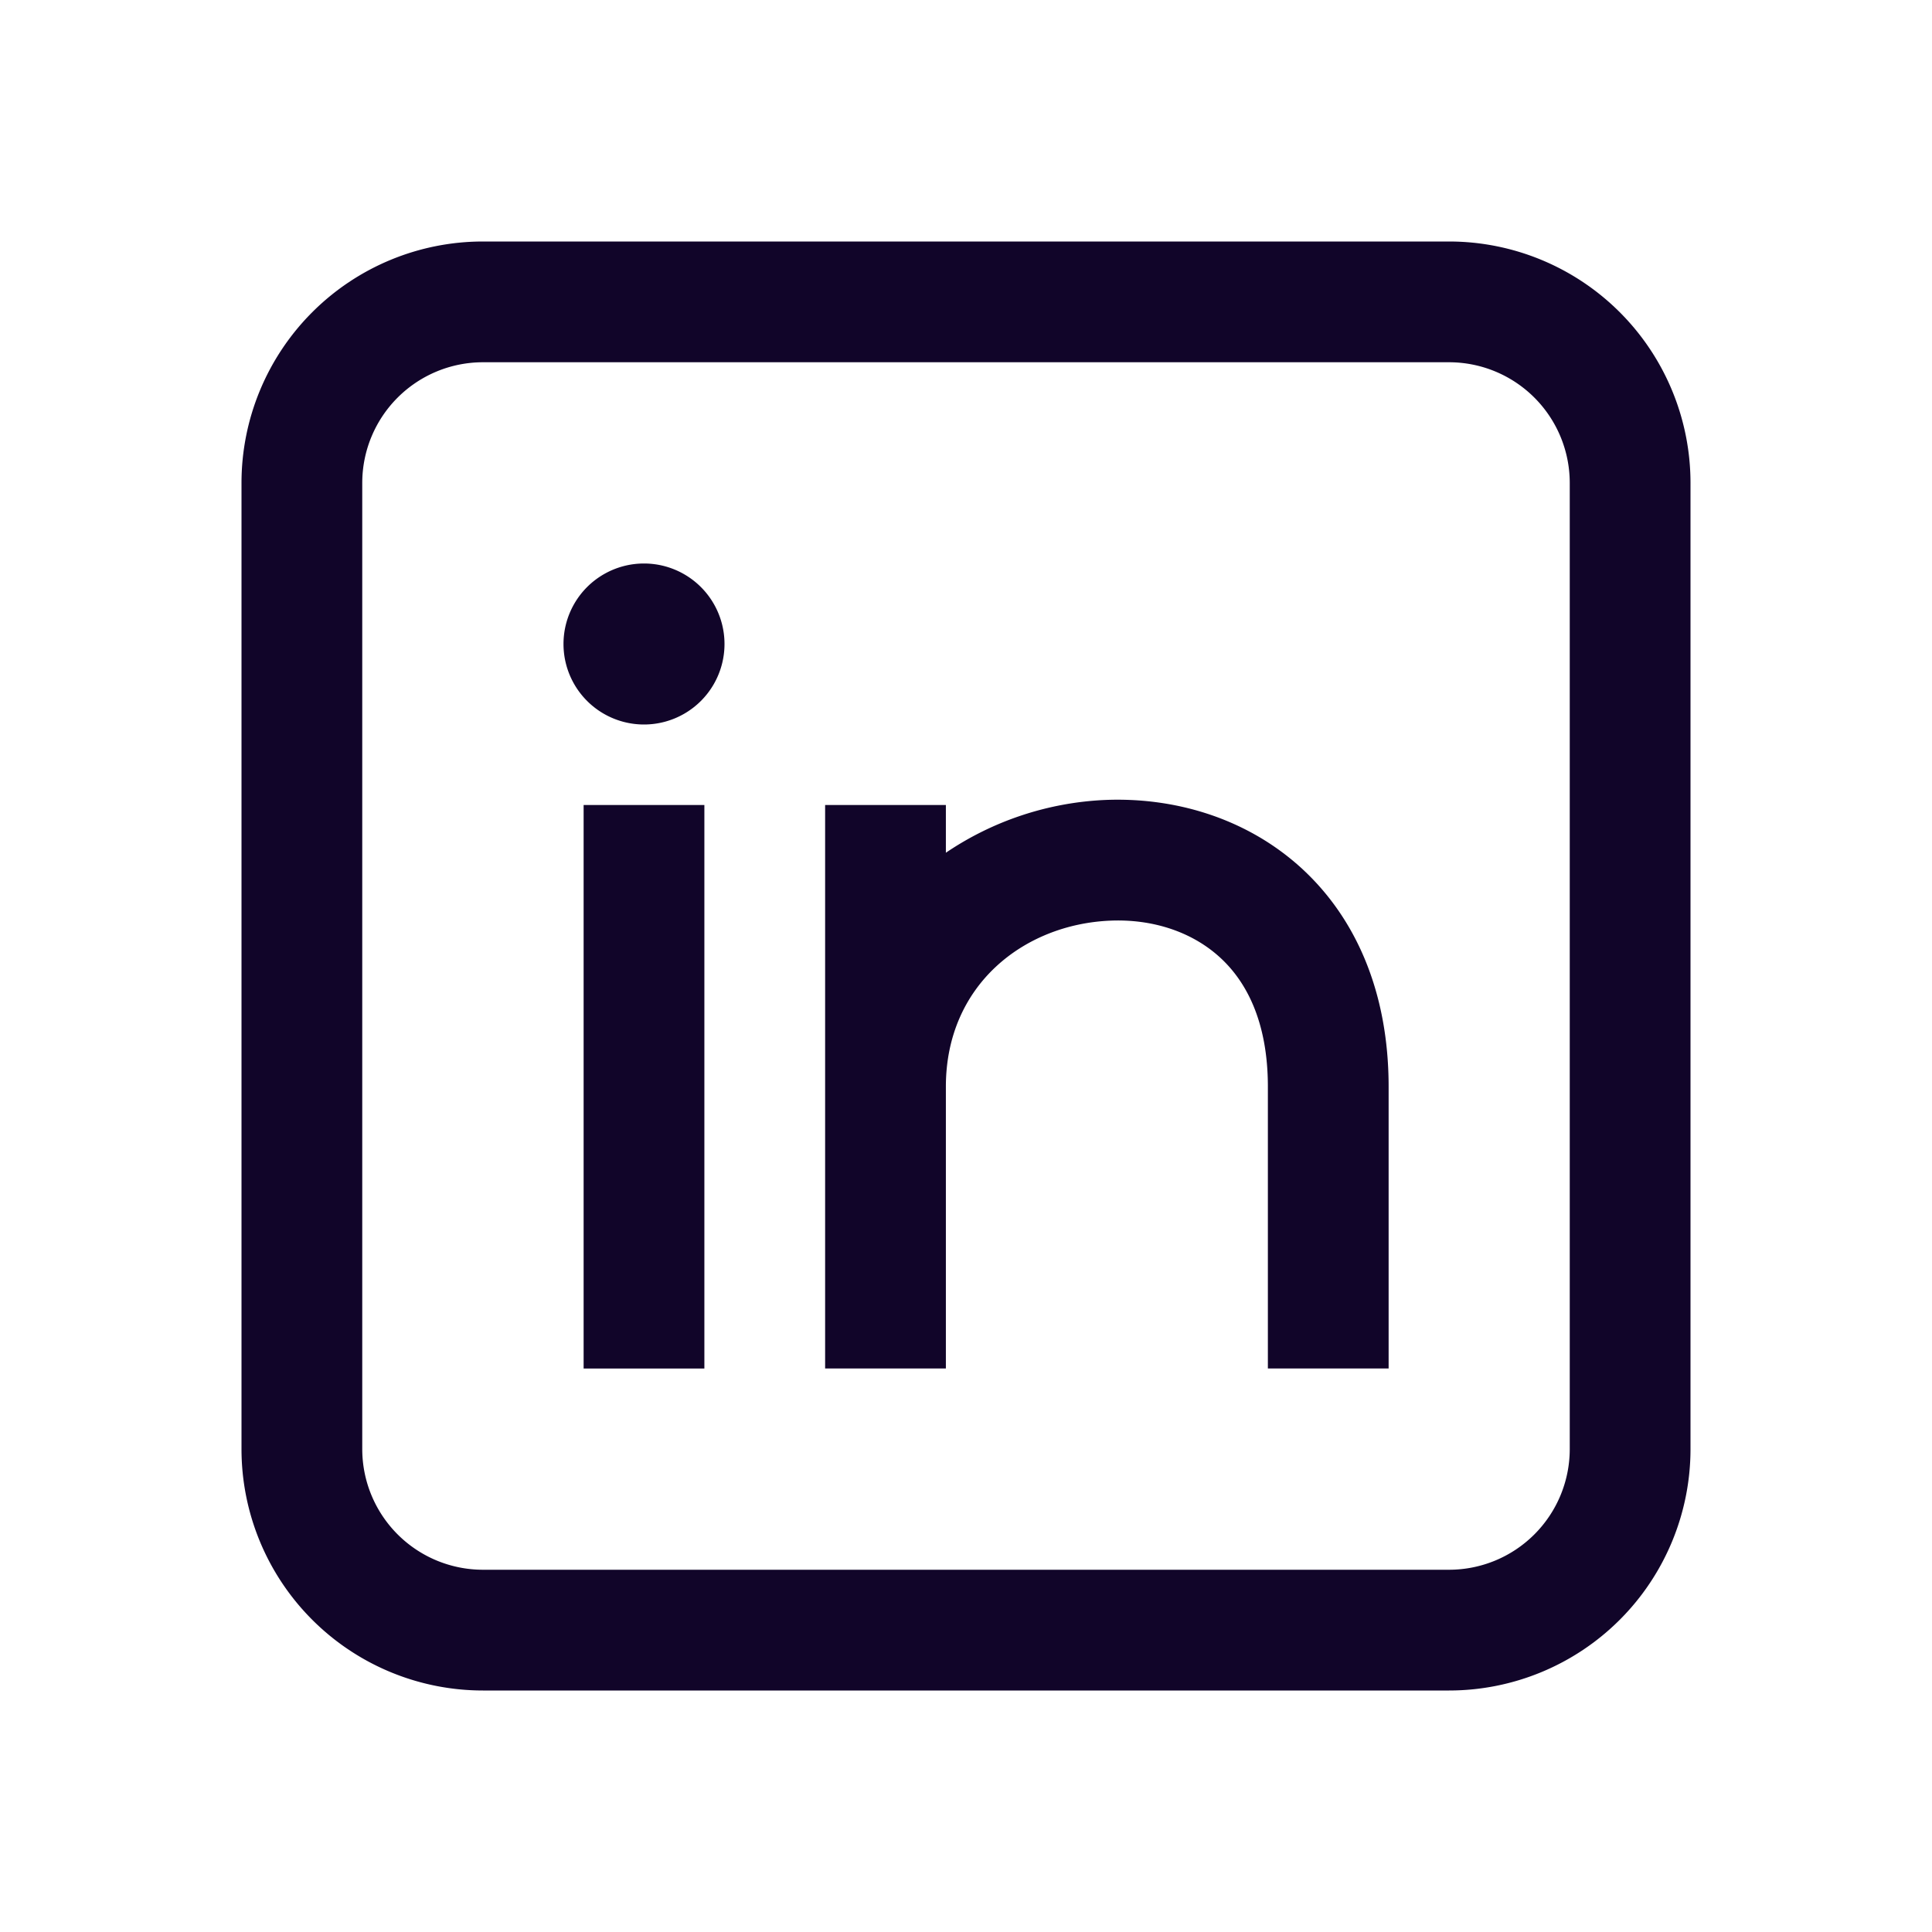 <svg xmlns="http://www.w3.org/2000/svg" width="24" height="24" fill="none"><path fill="#110529" d="M8 9a1 1 0 1 0 0-2 1 1 0 0 0 0 2M7.25 10v7h1.5v-7zM13.784 11.437c-1.063.048-2.034.797-2.034 2.063V17h-1.5v-7h1.5v.593a3.83 3.83 0 0 1 1.966-.655c.852-.038 1.74.212 2.425.823.696.623 1.109 1.556 1.109 2.739V17h-1.5v-3.5c0-.817-.274-1.321-.61-1.62-.347-.31-.833-.467-1.356-.443"/><path fill="#110529" fill-rule="evenodd" d="M21 6a3 3 0 0 0-3-3H6a3 3 0 0 0-3 3v12a3 3 0 0 0 3 3h12a3 3 0 0 0 3-3zM6 4.5h12A1.5 1.5 0 0 1 19.5 6v12a1.5 1.5 0 0 1-1.5 1.5H6A1.5 1.5 0 0 1 4.5 18V6A1.5 1.5 0 0 1 6 4.5" clip-rule="evenodd"/></svg>